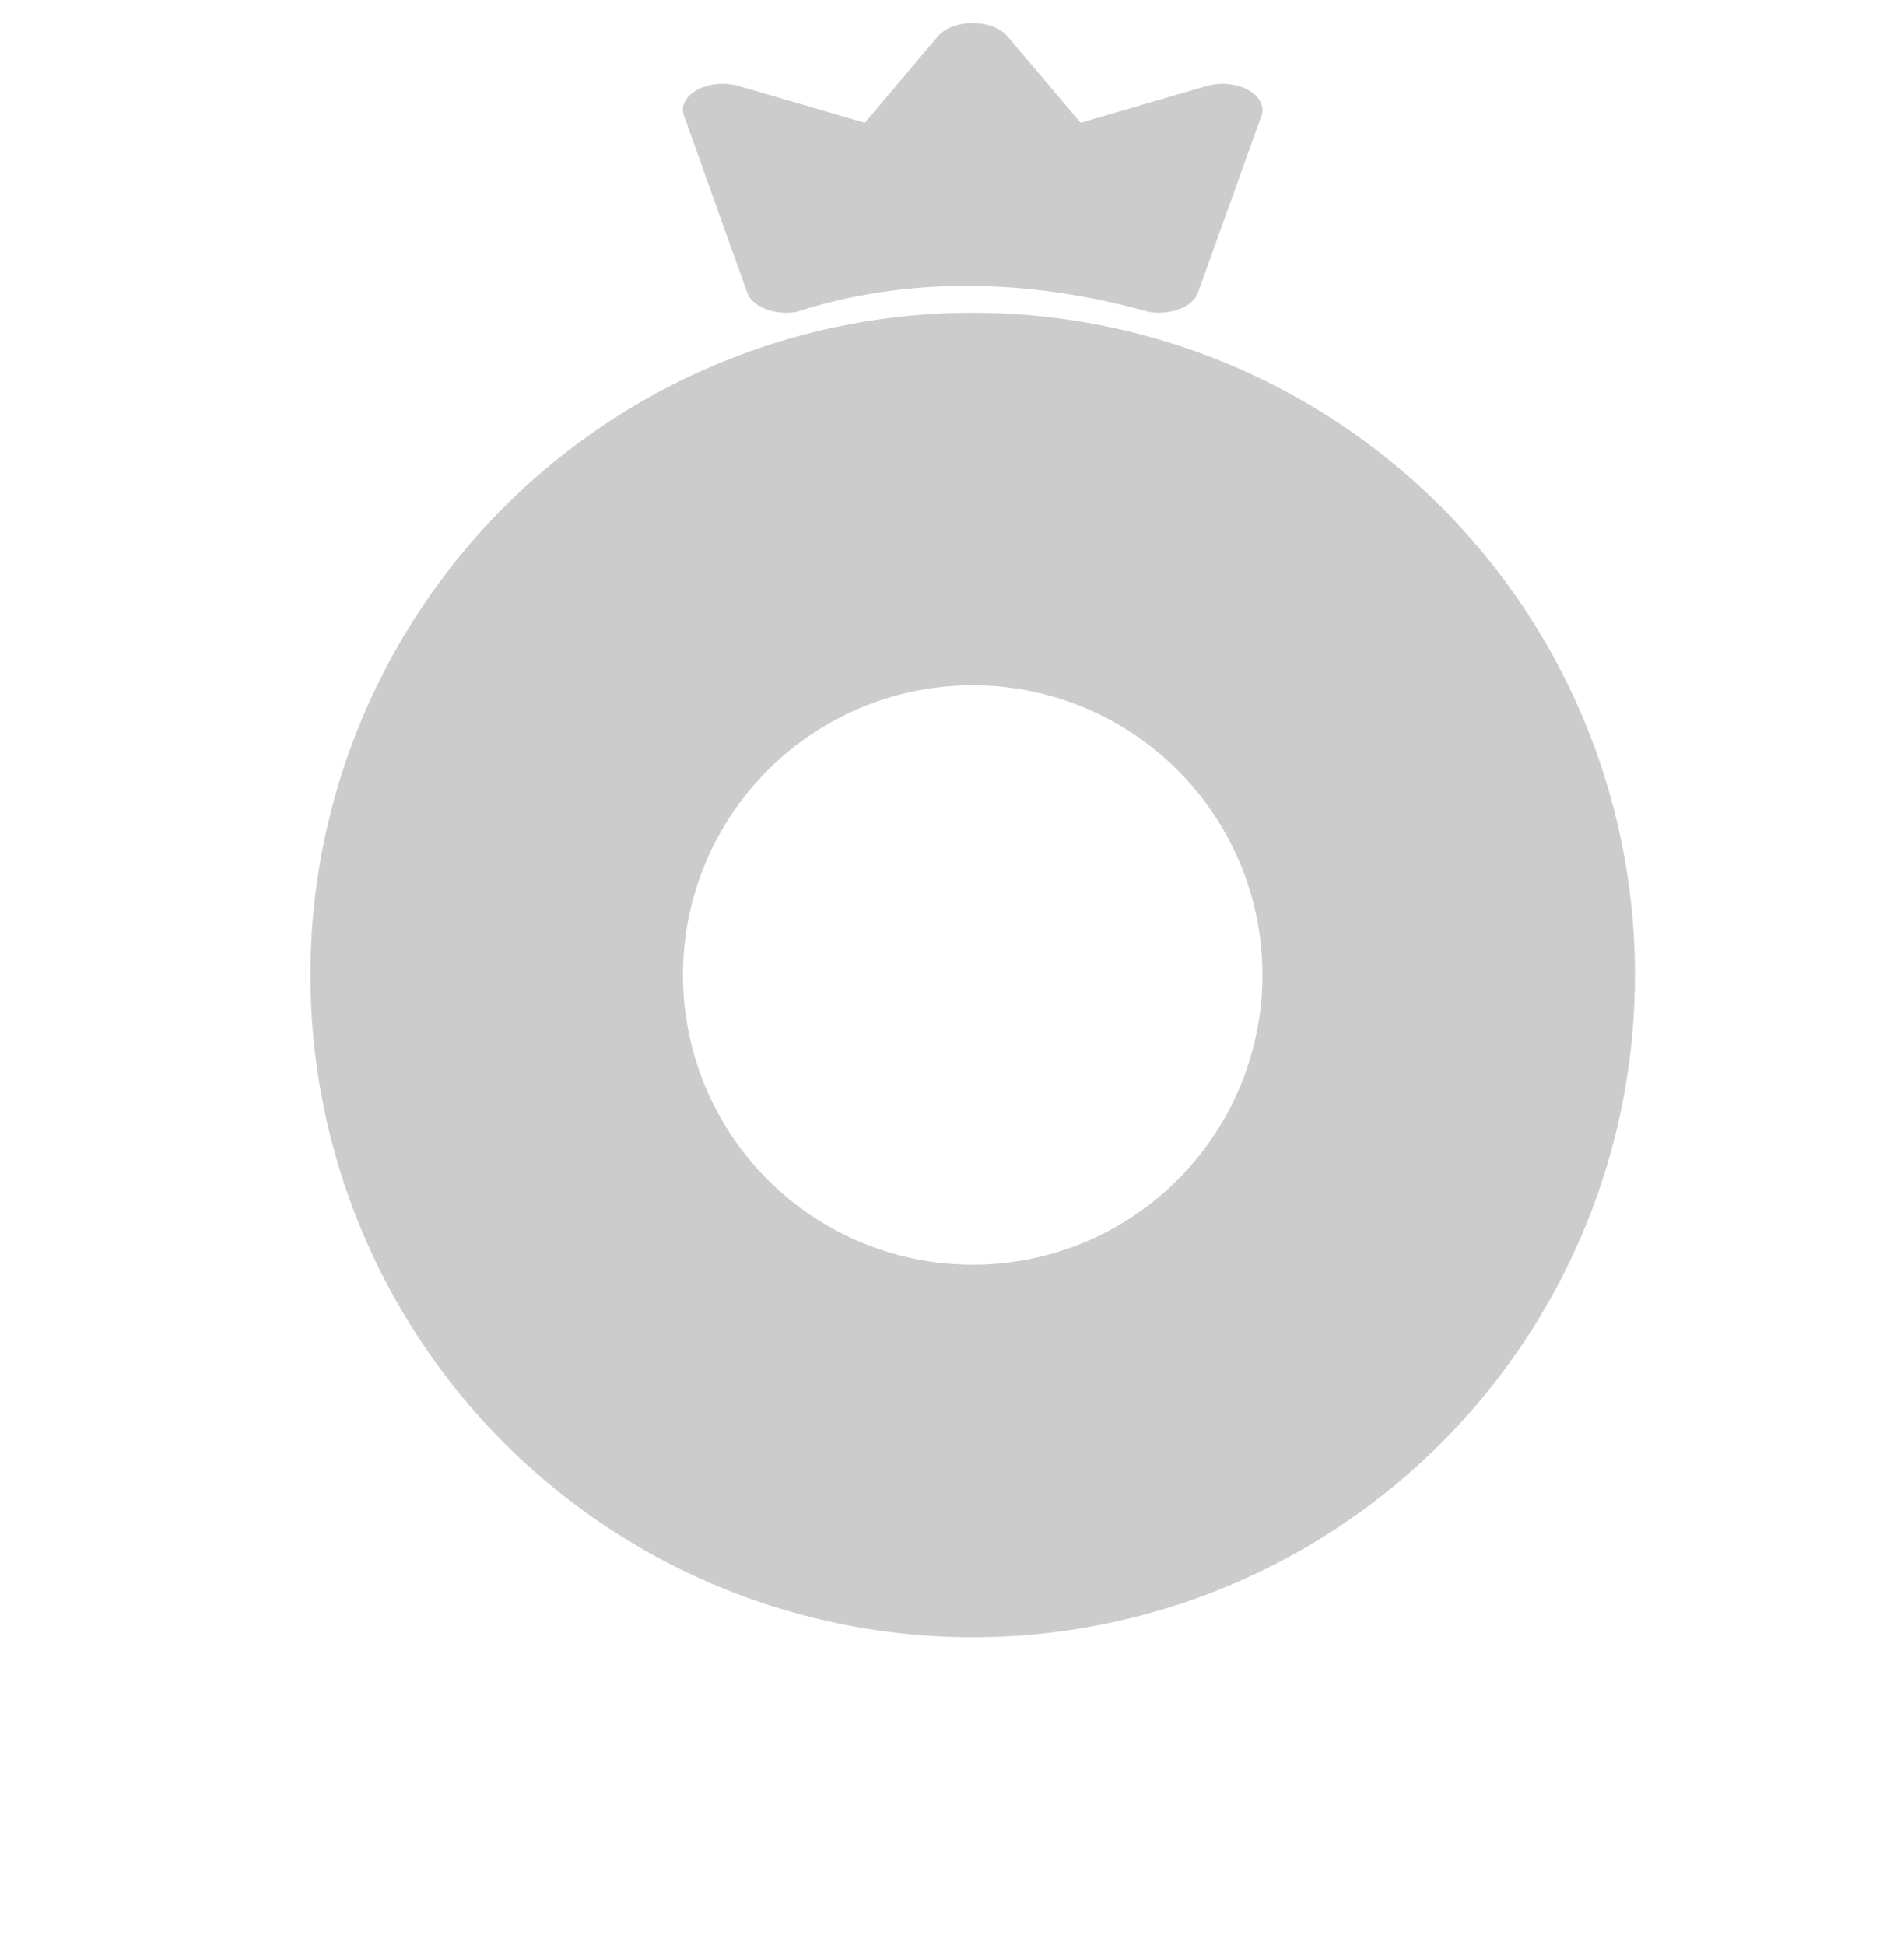 <?xml version="1.0" encoding="UTF-8"?>
<svg width="46px" height="47px" viewBox="0 0 46 47" version="1.1" xmlns="http://www.w3.org/2000/svg" xmlns:xlink="http://www.w3.org/1999/xlink">
    <title>logo</title>
    <g id="Page-1" stroke="none" stroke-width="1" fill="none" fill-rule="evenodd">
        <g id="logo" transform="translate(12, -2)">
            <circle id="path2950" stroke="#CCCCCC" stroke-width="9" fill-opacity="0" fill="#FFFFFF" stroke-linejoin="round" cx="11.5" cy="25.557" r="11.5"></circle>
            <g id="g917" transform="translate(3.676, 0)">
                <rect id="rect905" x="0" y="0" width="16" height="11"></rect>
                <path d="M14.474,4.171 C14.194,4.017 13.804,3.982 13.471,4.08 L10.432,4.967 L8.665,2.879 C8.295,2.45 7.354,2.45 6.983,2.879 L5.217,4.967 L2.178,4.08 C1.451,3.867 0.666,4.293 0.85,4.801 L2.376,9.069 C2.435,9.236 2.596,9.38 2.82,9.467 C2.971,9.526 3.143,9.557 3.319,9.557 C3.404,9.557 3.489,9.549 3.571,9.534 C6.182,8.689 9.129,8.707 12.071,9.534 C12.325,9.578 12.595,9.554 12.822,9.467 C13.049,9.381 13.21,9.236 13.267,9.069 L14.799,4.801 C14.882,4.568 14.756,4.324 14.474,4.171 Z" id="path907" fill="#CCCCCC" fill-rule="nonzero"></path>
            </g>
        </g>
    </g>
</svg>